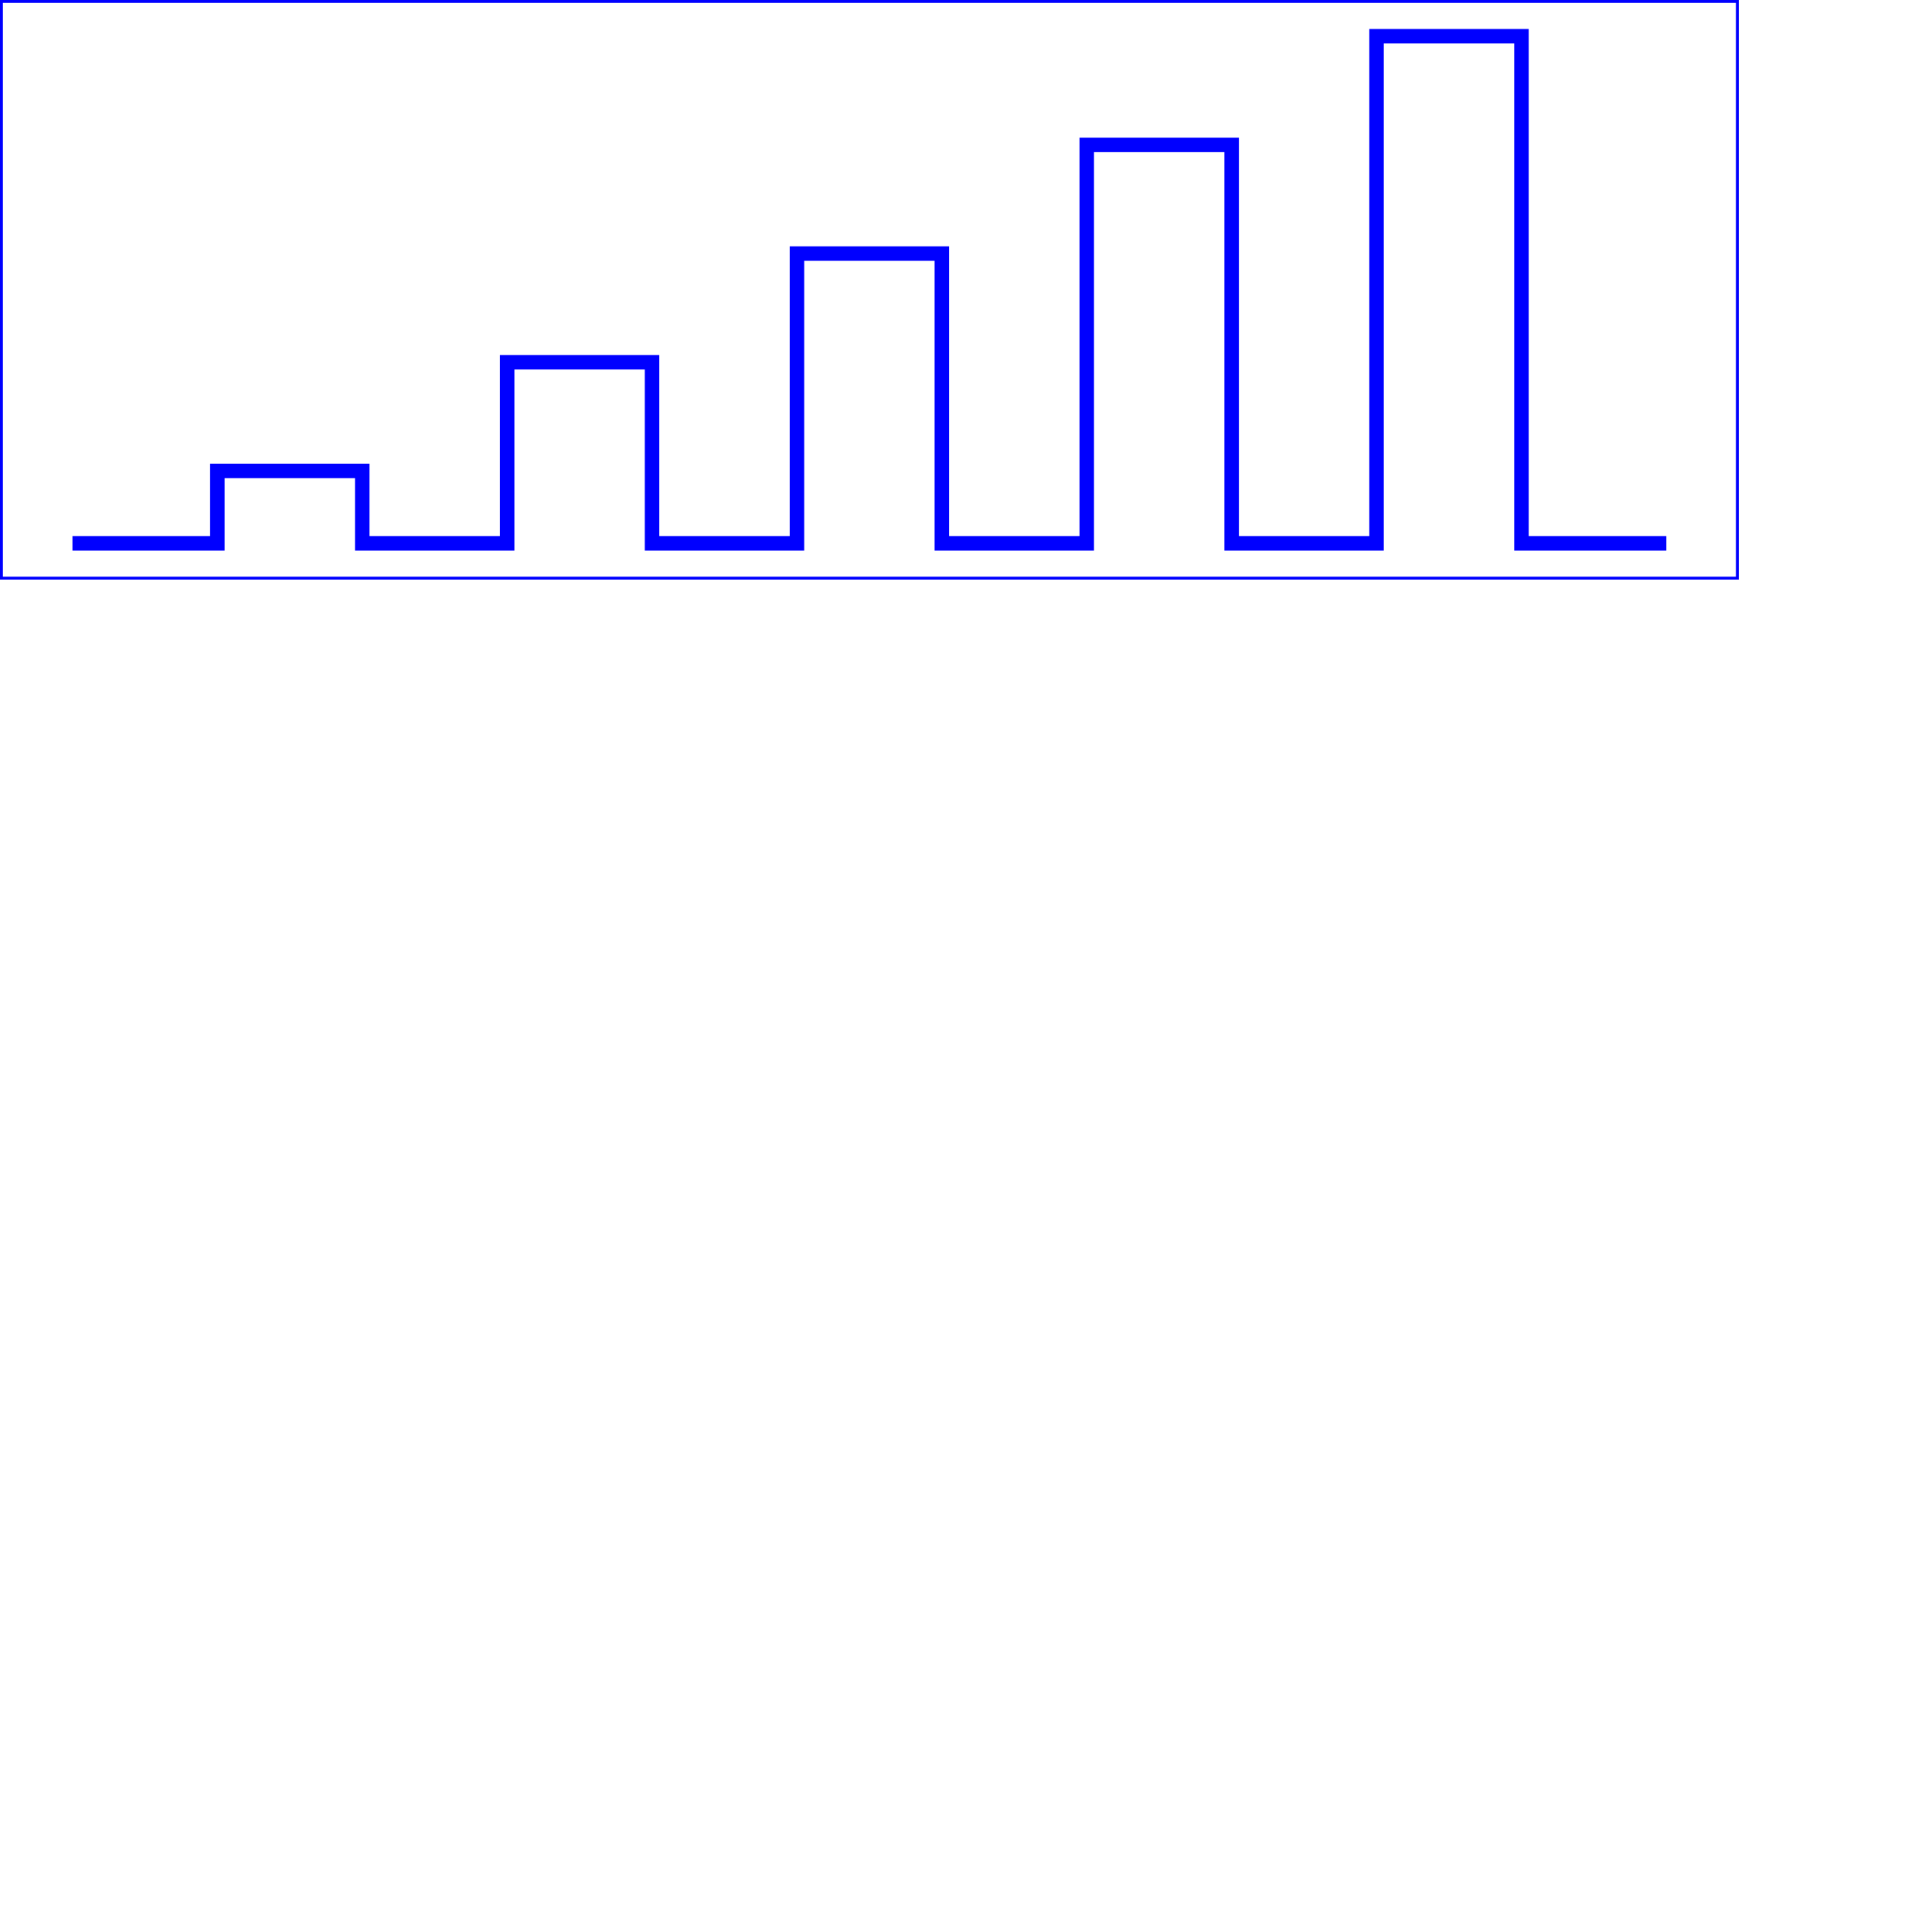 <?xml version="1.0" encoding="UTF-8" standalone="no"?>
<!DOCTYPE svg PUBLIC "-//W3C//DTD SVG 1.1//EN" "http://www.w3.org/Graphics/SVG/1.1/DTD/svg11.dtd">
<svg width="400" height="400" xmlns="http://www.w3.org/2000/svg" version="1.1">
  <desc>Example polyline01 - increasingly larger bars</desc>

  <!-- Show outline of canvas using 'rect' element -->
  <g transform="scale(0.3)">
	  <rect x="1" y="1" width="1198" height="398" fill="none" stroke="blue" stroke-width="2"/>

	  <polyline fill="none" stroke="blue" stroke-width="10" points="50,375                     150,375 150,325 250,325 250,375                     350,375 350,250 450,250 450,375                     550,375 550,175 650,175 650,375                     750,375 750,100 850,100 850,375                     950,375 950,25 1050,25 1050,375                     1150,375"/>
	</g>
</svg>